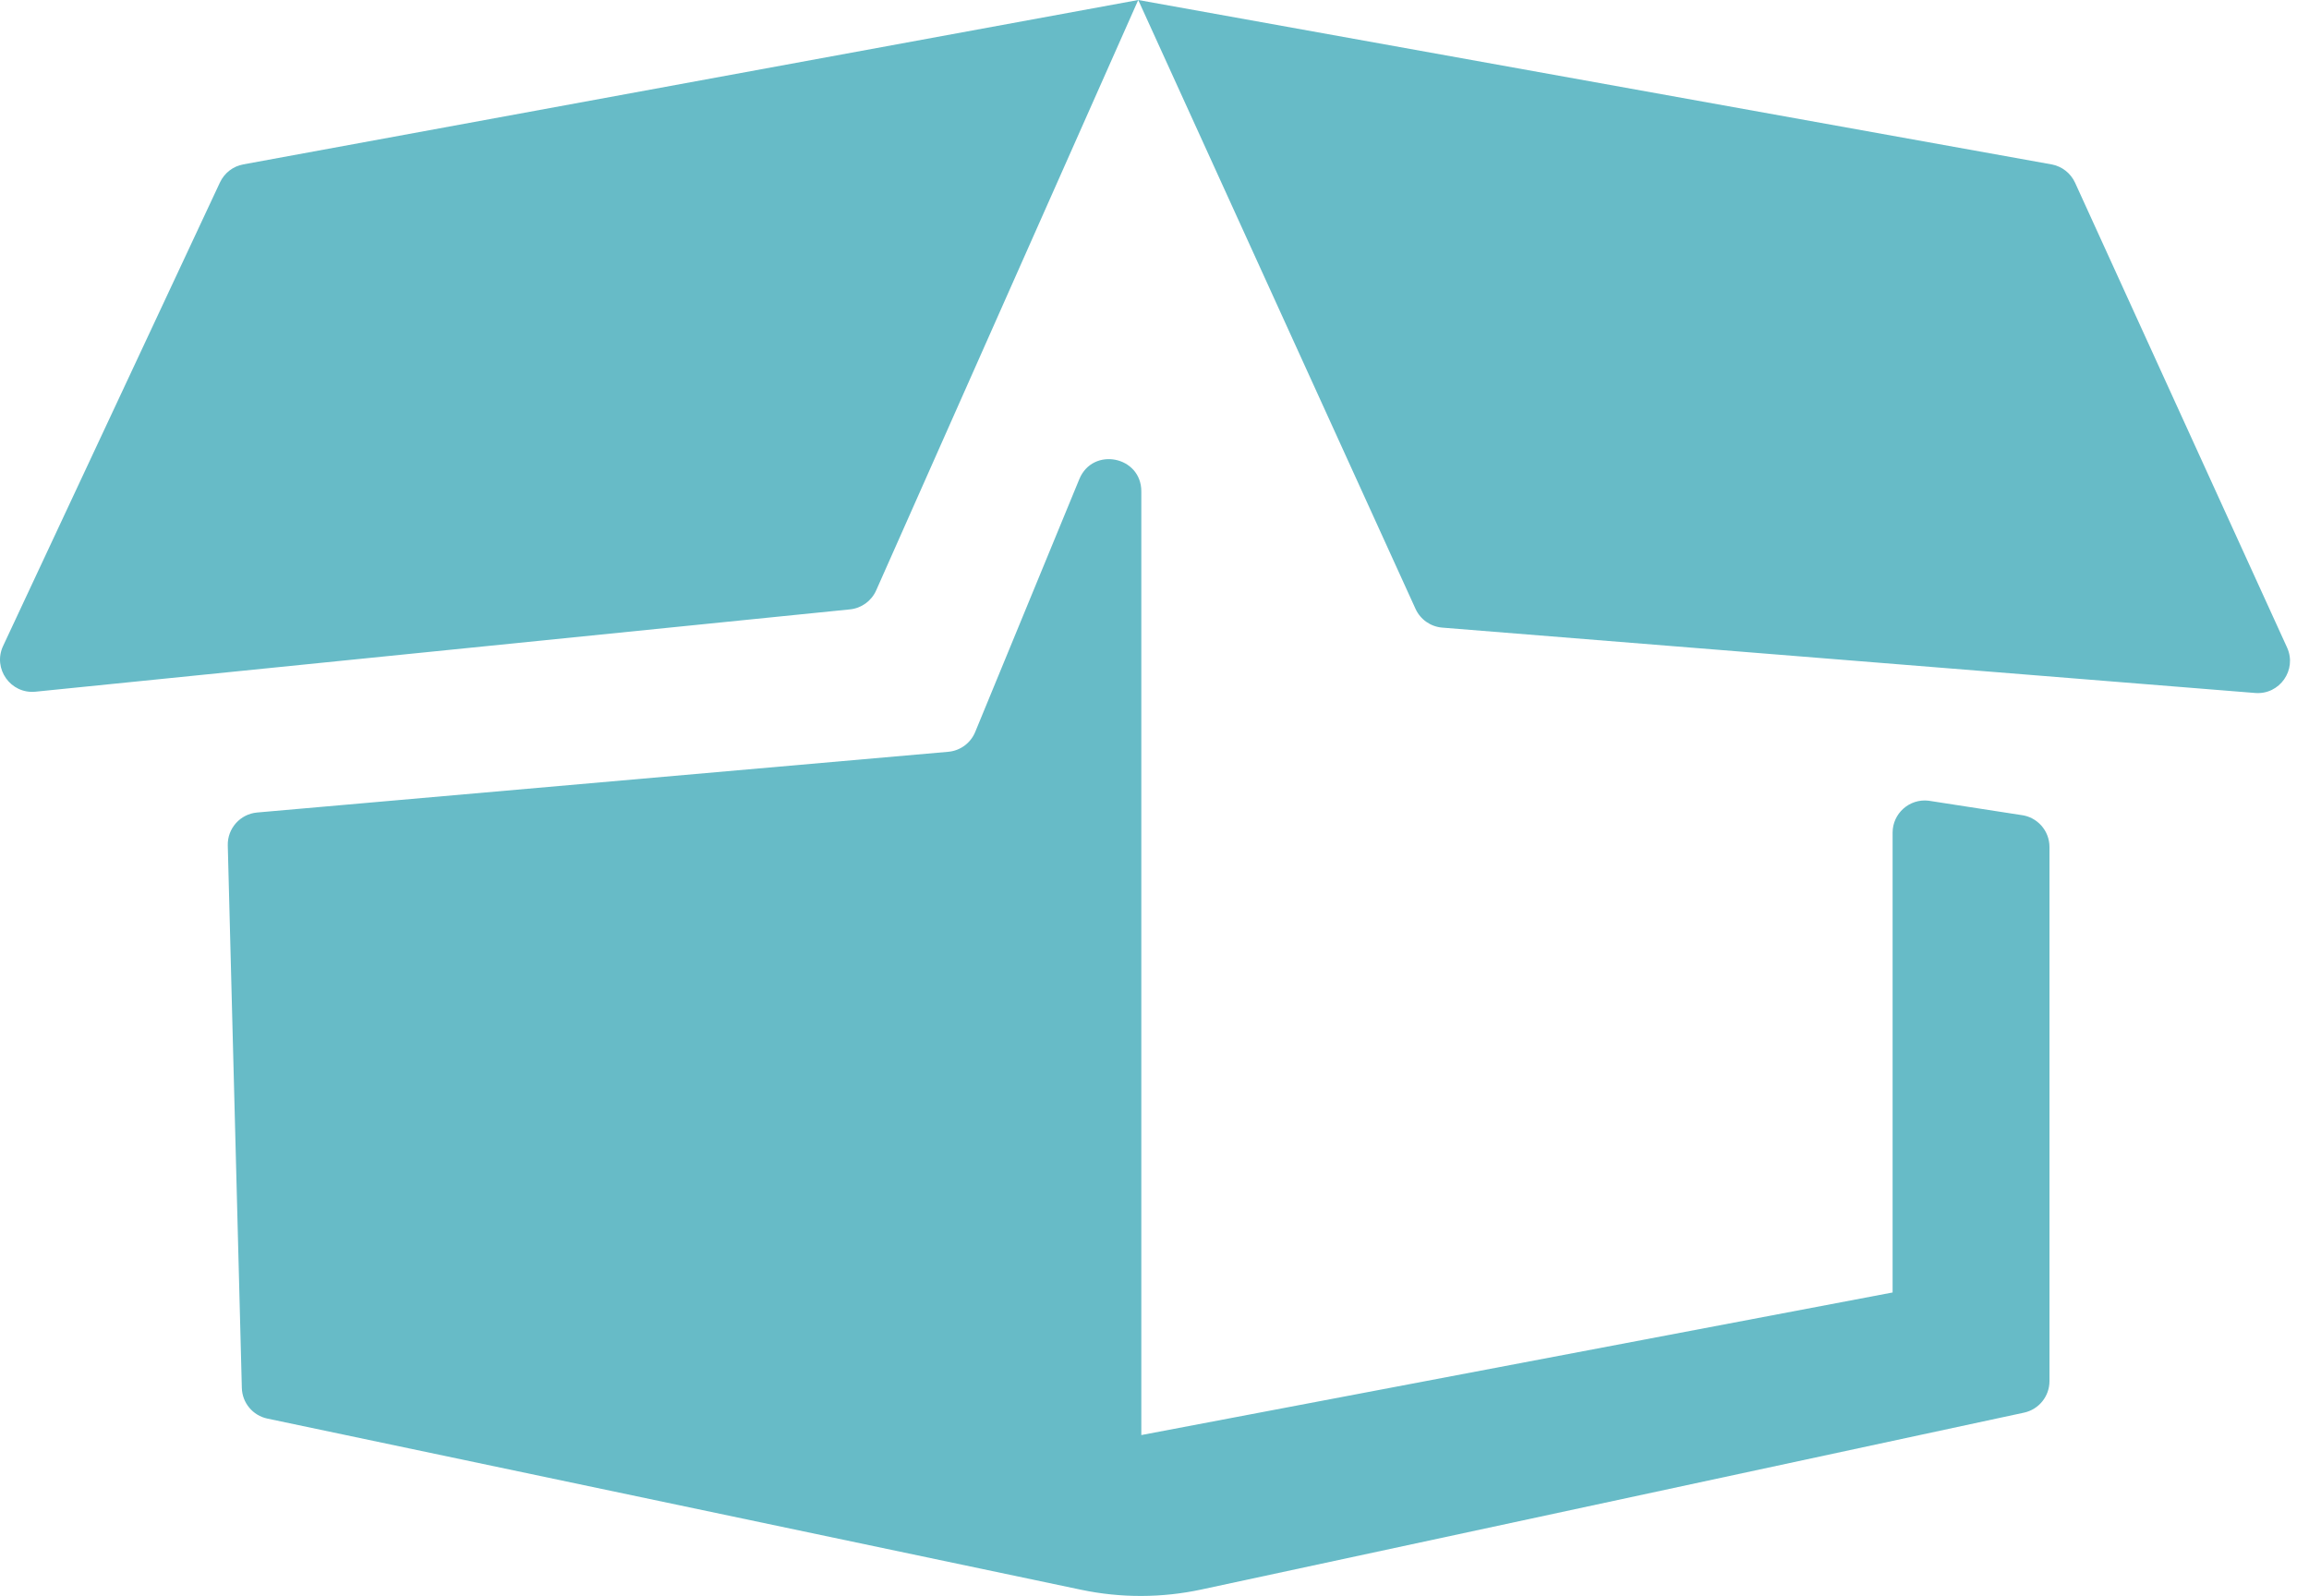 <svg width="68" height="47" viewBox="0 0 68 47" fill="none" xmlns="http://www.w3.org/2000/svg">
<path d="M33.612 14.471V42.262L55.737 38.063V24.522C55.737 23.956 56.231 23.515 56.794 23.58L59.516 24.001C59.995 24.056 60.357 24.461 60.357 24.944V40.674C60.357 41.121 60.044 41.508 59.607 41.602L35.387 46.809C34.217 47.061 33.007 47.064 31.835 46.817L7.875 41.777C7.445 41.687 7.133 41.313 7.122 40.874L6.708 24.898C6.695 24.397 7.074 23.972 7.573 23.928L27.926 22.14C28.279 22.109 28.585 21.884 28.72 21.556L31.786 14.11C32.182 13.149 33.612 13.432 33.612 14.471ZM6.478 5.372L0.091 19.024C-0.221 19.691 0.313 20.444 1.046 20.37L25.031 17.946C25.37 17.912 25.665 17.698 25.803 17.387L33.521 0L7.166 4.841C6.864 4.896 6.608 5.094 6.478 5.372ZM33.521 0L41.687 17.93C41.83 18.244 42.131 18.455 42.474 18.483L66.415 20.408C67.136 20.466 67.654 19.727 67.354 19.069L61.111 5.381C60.981 5.098 60.722 4.896 60.415 4.841L33.521 0Z" fill="#67BBC7"/>
</svg>
